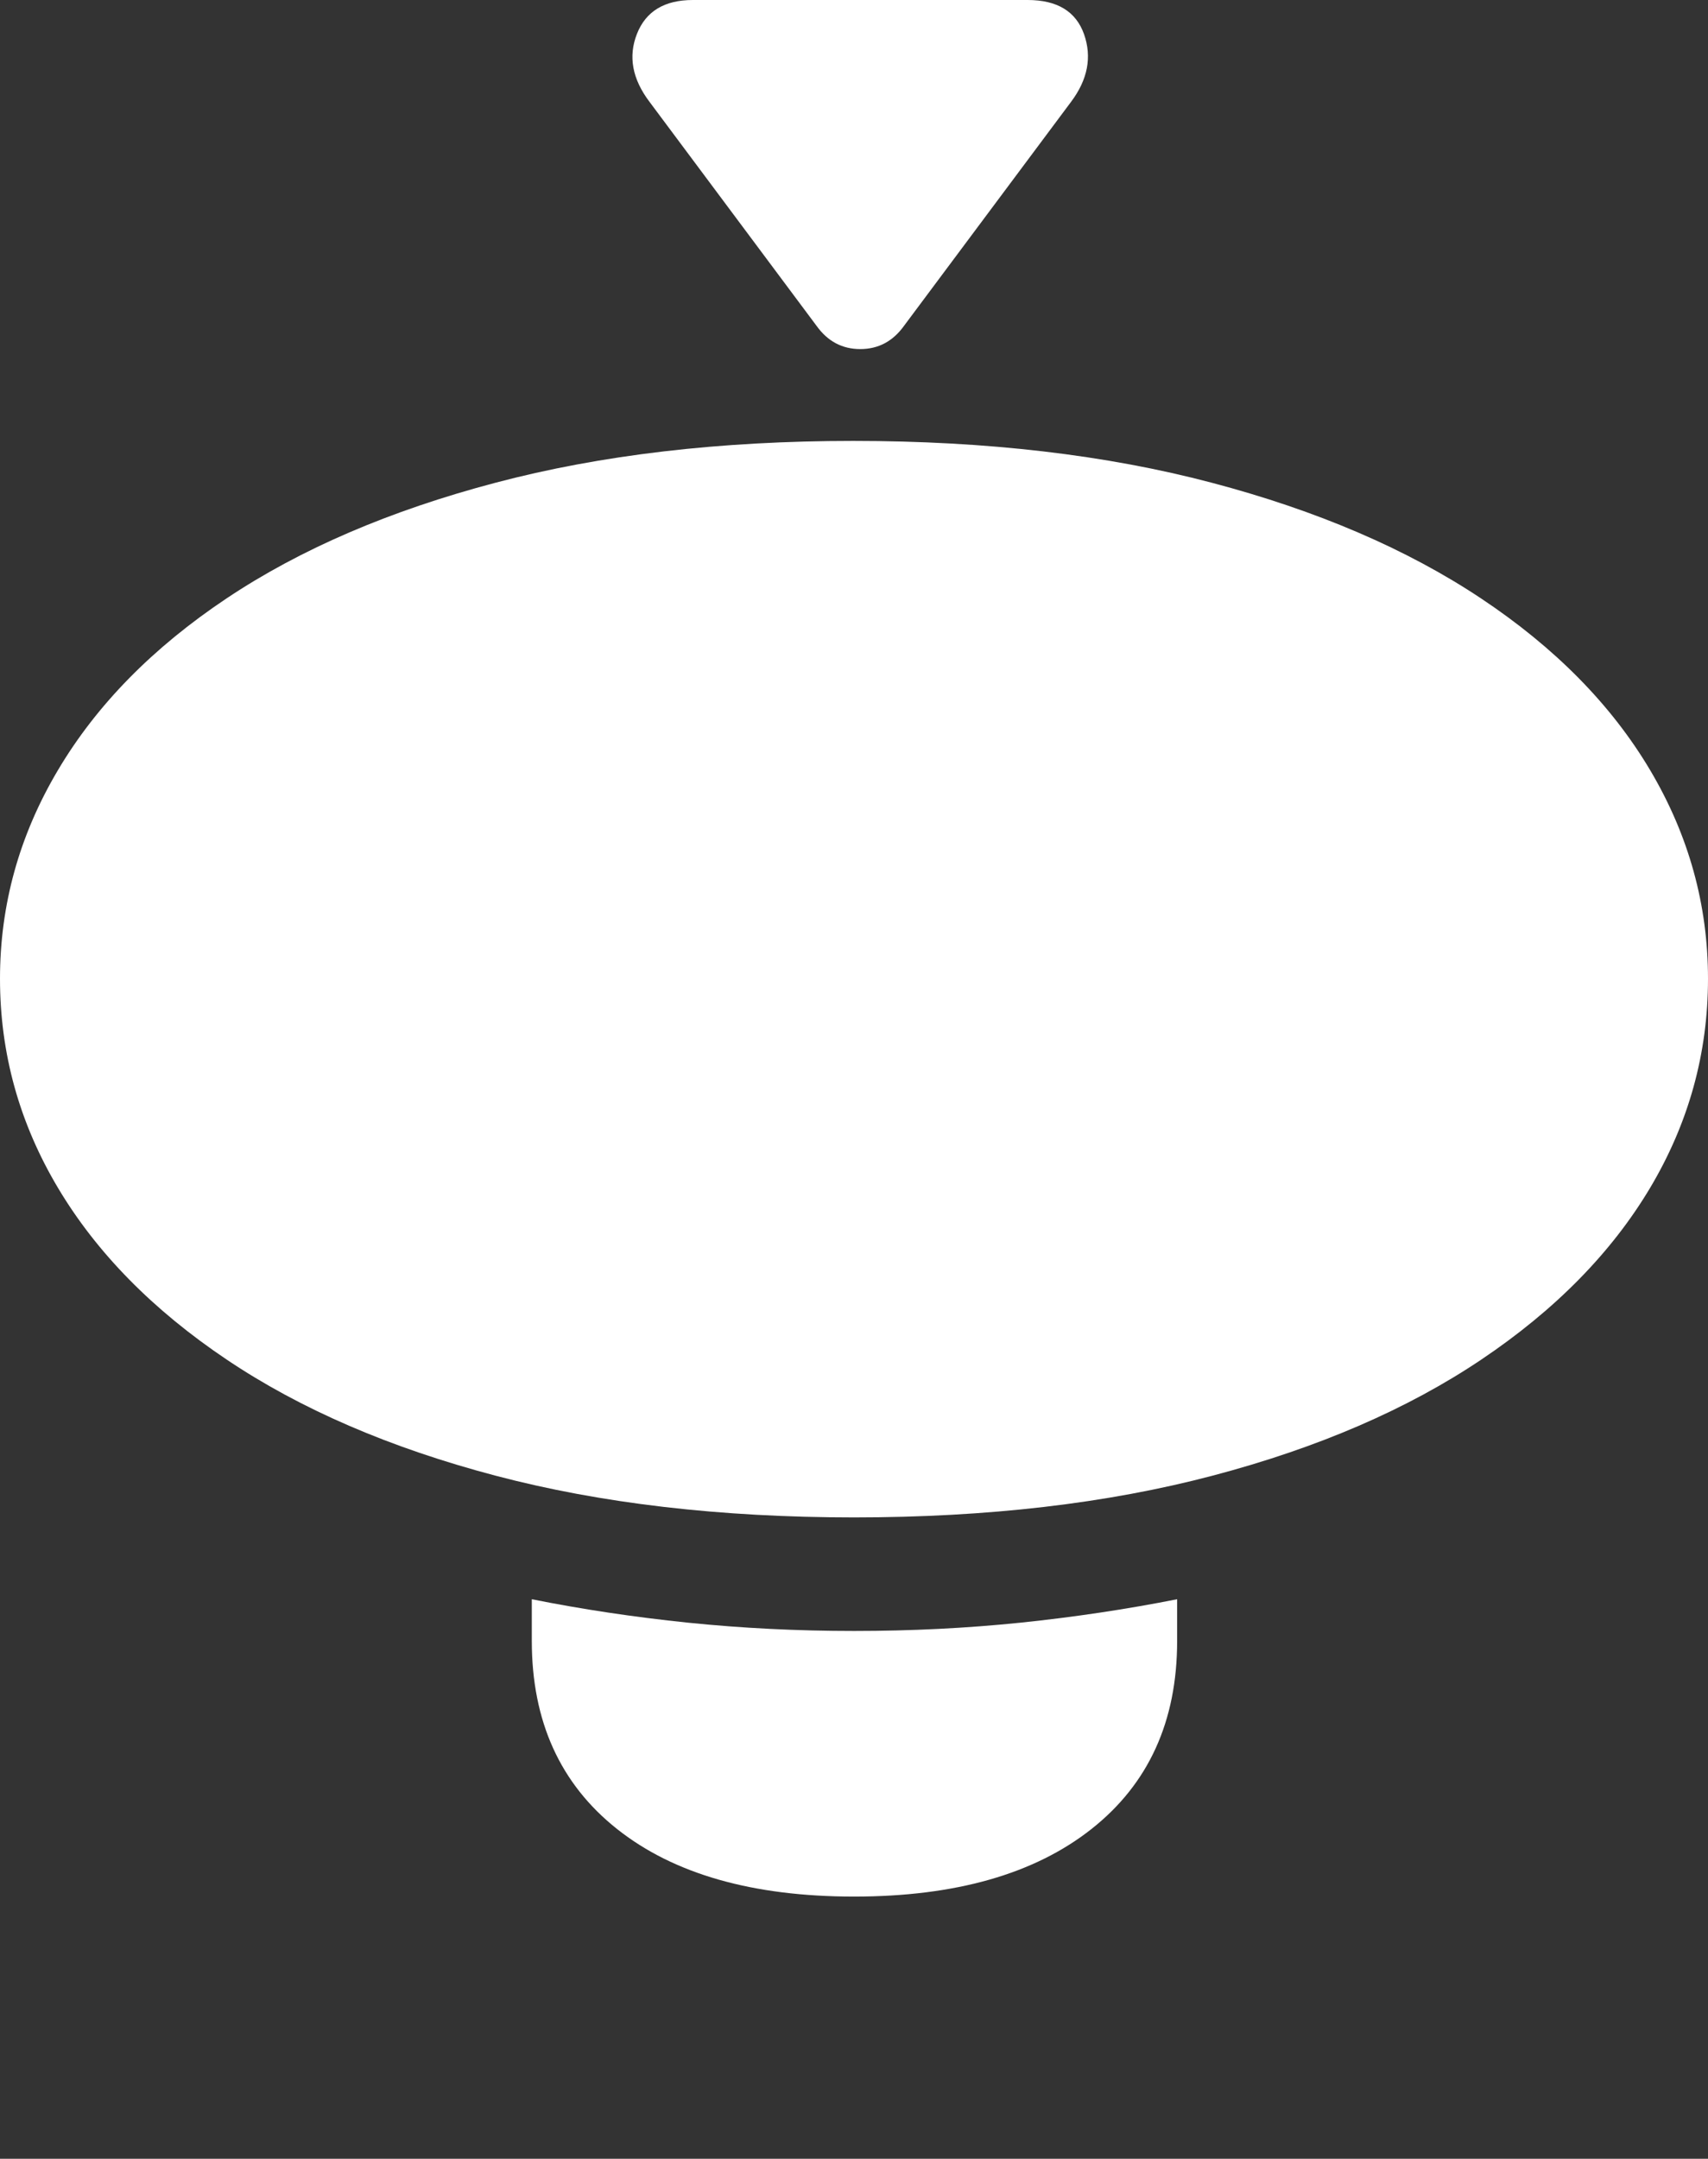 <?xml version="1.0" encoding="UTF-8"?>
<!--Generator: Apple Native CoreSVG 175.5-->
<!DOCTYPE svg
PUBLIC "-//W3C//DTD SVG 1.1//EN"
       "http://www.w3.org/Graphics/SVG/1.1/DTD/svg11.dtd">
<svg version="1.1" xmlns="http://www.w3.org/2000/svg" xmlns:xlink="http://www.w3.org/1999/xlink" width="19.98" height="25.244">
 <rect width="100%" height="100%" fill="#333333" stroke="none"/>
 <g>
  <rect height="25.244" opacity="0" width="19.98" x="0" y="0"/>
  <path d="M9.99 17.744Q12.334 17.744 14.185 17.256Q16.035 16.768 17.329 15.898Q18.623 15.029 19.302 13.892Q19.98 12.754 19.98 11.445Q19.98 10.146 19.302 9.004Q18.623 7.861 17.324 6.997Q16.025 6.133 14.175 5.645Q12.324 5.156 9.98 5.156Q7.646 5.156 5.796 5.645Q3.945 6.133 2.651 6.997Q1.357 7.861 0.679 9.004Q0 10.146 0 11.445Q0 12.754 0.679 13.892Q1.357 15.029 2.651 15.898Q3.945 16.768 5.796 17.256Q7.646 17.744 9.99 17.744ZM9.99 22.178Q11.768 22.178 12.769 21.387Q13.77 20.596 13.77 19.189L13.77 18.701Q12.881 18.877 11.938 18.975Q10.996 19.072 9.99 19.072Q8.994 19.072 8.047 18.975Q7.1 18.877 6.221 18.701L6.221 19.189Q6.221 20.596 7.217 21.387Q8.213 22.178 9.99 22.178Z" fill="#ffffff"/>
  <path d="M8.389 14.453Q7.783 14.453 7.783 13.779L7.783 9.023Q7.783 8.33 8.389 8.33L10.225 8.33Q11.23 8.33 11.836 8.872Q12.441 9.414 12.441 10.322Q12.441 10.918 12.124 11.387Q11.807 11.855 11.26 12.08L12.168 13.496Q12.236 13.604 12.271 13.706Q12.305 13.809 12.305 13.926Q12.305 14.17 12.134 14.321Q11.963 14.473 11.729 14.473Q11.533 14.473 11.401 14.38Q11.27 14.287 11.143 14.082L10.039 12.285L9.014 12.285L9.014 13.779Q9.014 14.082 8.843 14.268Q8.672 14.453 8.389 14.453ZM9.014 11.328L10.078 11.328Q10.625 11.328 10.918 11.069Q11.211 10.81 11.211 10.342Q11.211 9.873 10.918 9.6Q10.625 9.326 10.098 9.326L9.014 9.326Z" fill="none"/>
  <path d="M7.598 1.191L9.551 3.809Q9.746 4.082 10.063 4.082Q10.381 4.082 10.576 3.809L12.529 1.191Q12.822 0.801 12.681 0.4Q12.539 0 12.021 0L8.105 0Q7.607 0 7.451 0.396Q7.295 0.791 7.598 1.191Z" fill="#ffffff"/>
 </g>
</svg>
